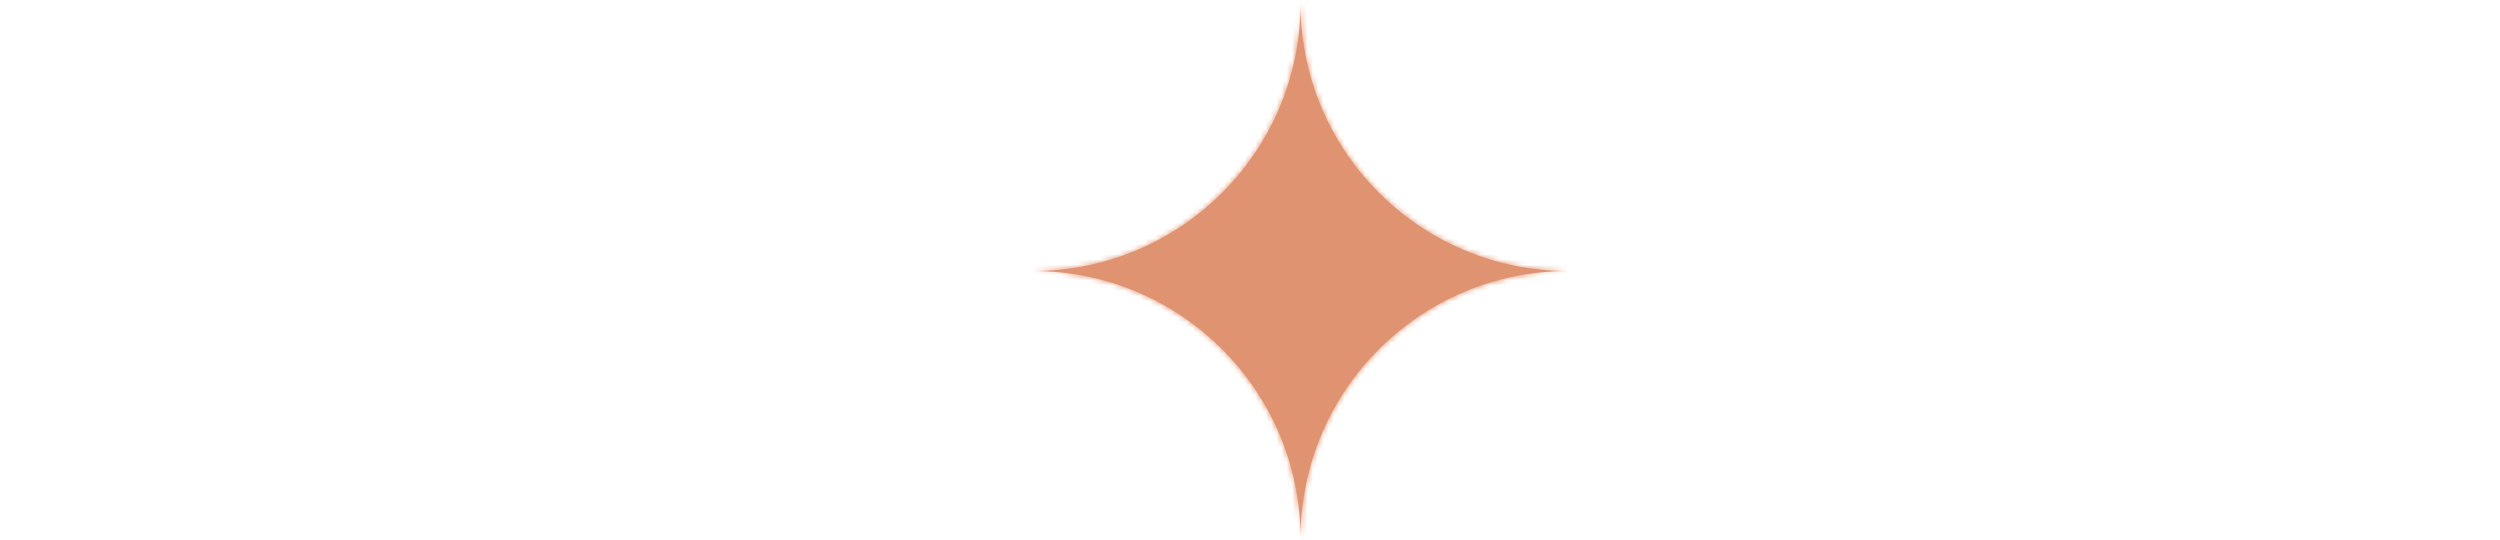 <svg width="477" height="103" viewBox="0 0 477 103" fill="none" xmlns="http://www.w3.org/2000/svg">
<mask id="path-1-inside-1_391_58" fill="white">
<path fill-rule="evenodd" clip-rule="evenodd" d="M0.892 51.709L197.105 51.709C225.291 51.709 248.14 74.558 248.14 102.744C248.14 74.558 270.989 51.709 299.175 51.709H476.369L299.175 51.709C270.989 51.709 248.14 28.86 248.14 0.674V0.674C248.14 28.86 225.291 51.709 197.105 51.709H0.892Z"/>
</mask>
<path fill-rule="evenodd" clip-rule="evenodd" d="M0.892 51.709L197.105 51.709C225.291 51.709 248.14 74.558 248.14 102.744C248.14 74.558 270.989 51.709 299.175 51.709H476.369L299.175 51.709C270.989 51.709 248.14 28.86 248.14 0.674V0.674C248.14 28.86 225.291 51.709 197.105 51.709H0.892Z" fill="#E09370"/>
<path d="M197.105 51.709L197.105 56.349H197.105V51.709ZM299.175 51.709L299.175 47.069H299.175V51.709ZM0.892 56.349L197.105 56.349L197.105 47.069L0.892 47.069L0.892 56.349ZM197.105 56.349C222.729 56.349 243.501 77.121 243.501 102.744H252.78C252.78 71.996 227.853 47.069 197.105 47.069V56.349ZM252.78 102.744C252.78 77.121 273.552 56.349 299.175 56.349V47.069C268.427 47.069 243.501 71.996 243.501 102.744H252.78ZM299.175 56.349H476.369V47.069H299.175V56.349ZM476.369 47.069L299.175 47.069L299.175 56.349L476.369 56.349L476.369 47.069ZM299.175 47.069C273.552 47.069 252.78 26.297 252.78 0.674H243.501C243.501 31.422 268.427 56.349 299.175 56.349V47.069ZM243.501 0.674V0.674H252.78V0.674H243.501ZM243.501 0.674C243.501 26.297 222.729 47.069 197.105 47.069V56.349C227.853 56.349 252.78 31.422 252.78 0.674H243.501ZM197.105 47.069H0.892V56.349H197.105V47.069Z" fill="#E09370" mask="url(#path-1-inside-1_391_58)"/>
</svg>
